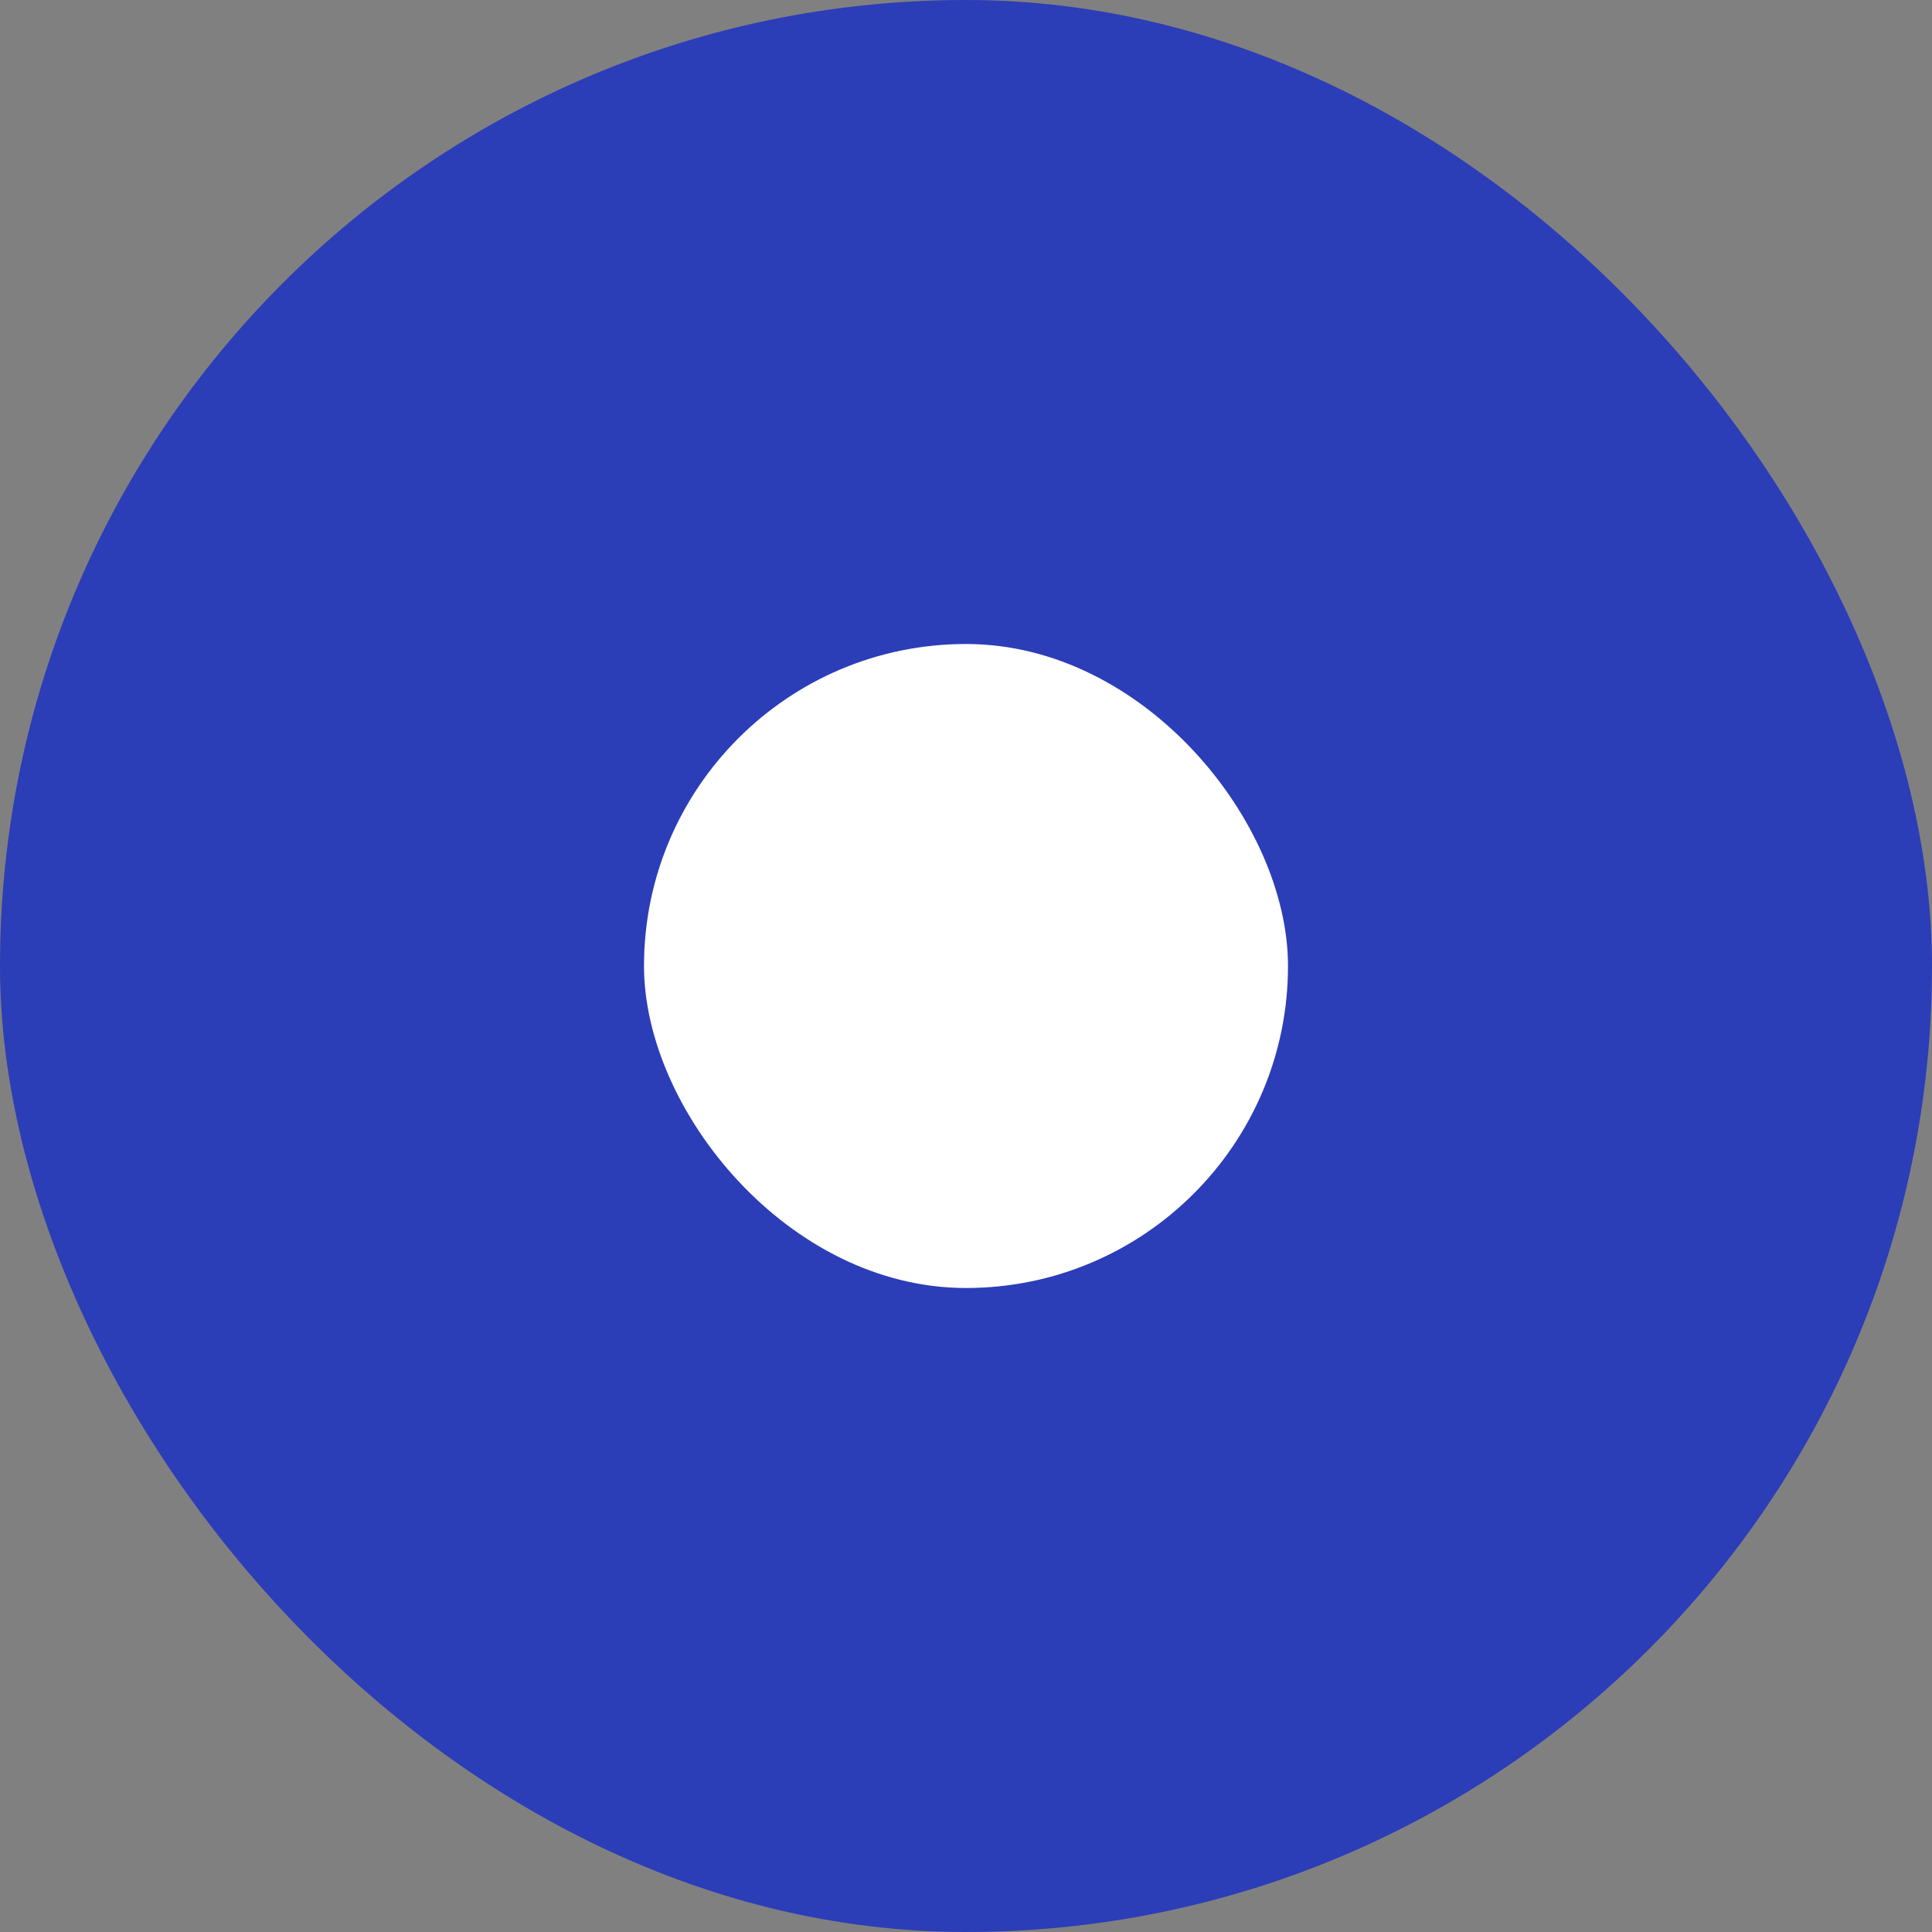 <svg width="21" height="21" viewBox="0 0 21 21" fill="none" xmlns="http://www.w3.org/2000/svg">
<rect x="0" y="0" width="21" height="21" fill="#808080" stroke="none"/>
<rect width="21" height="21" rx="10.5" fill="#2C3DB8"/>
<rect x="7" y="7" width="7" height="7" rx="3.5" fill="white"/>
</svg>
